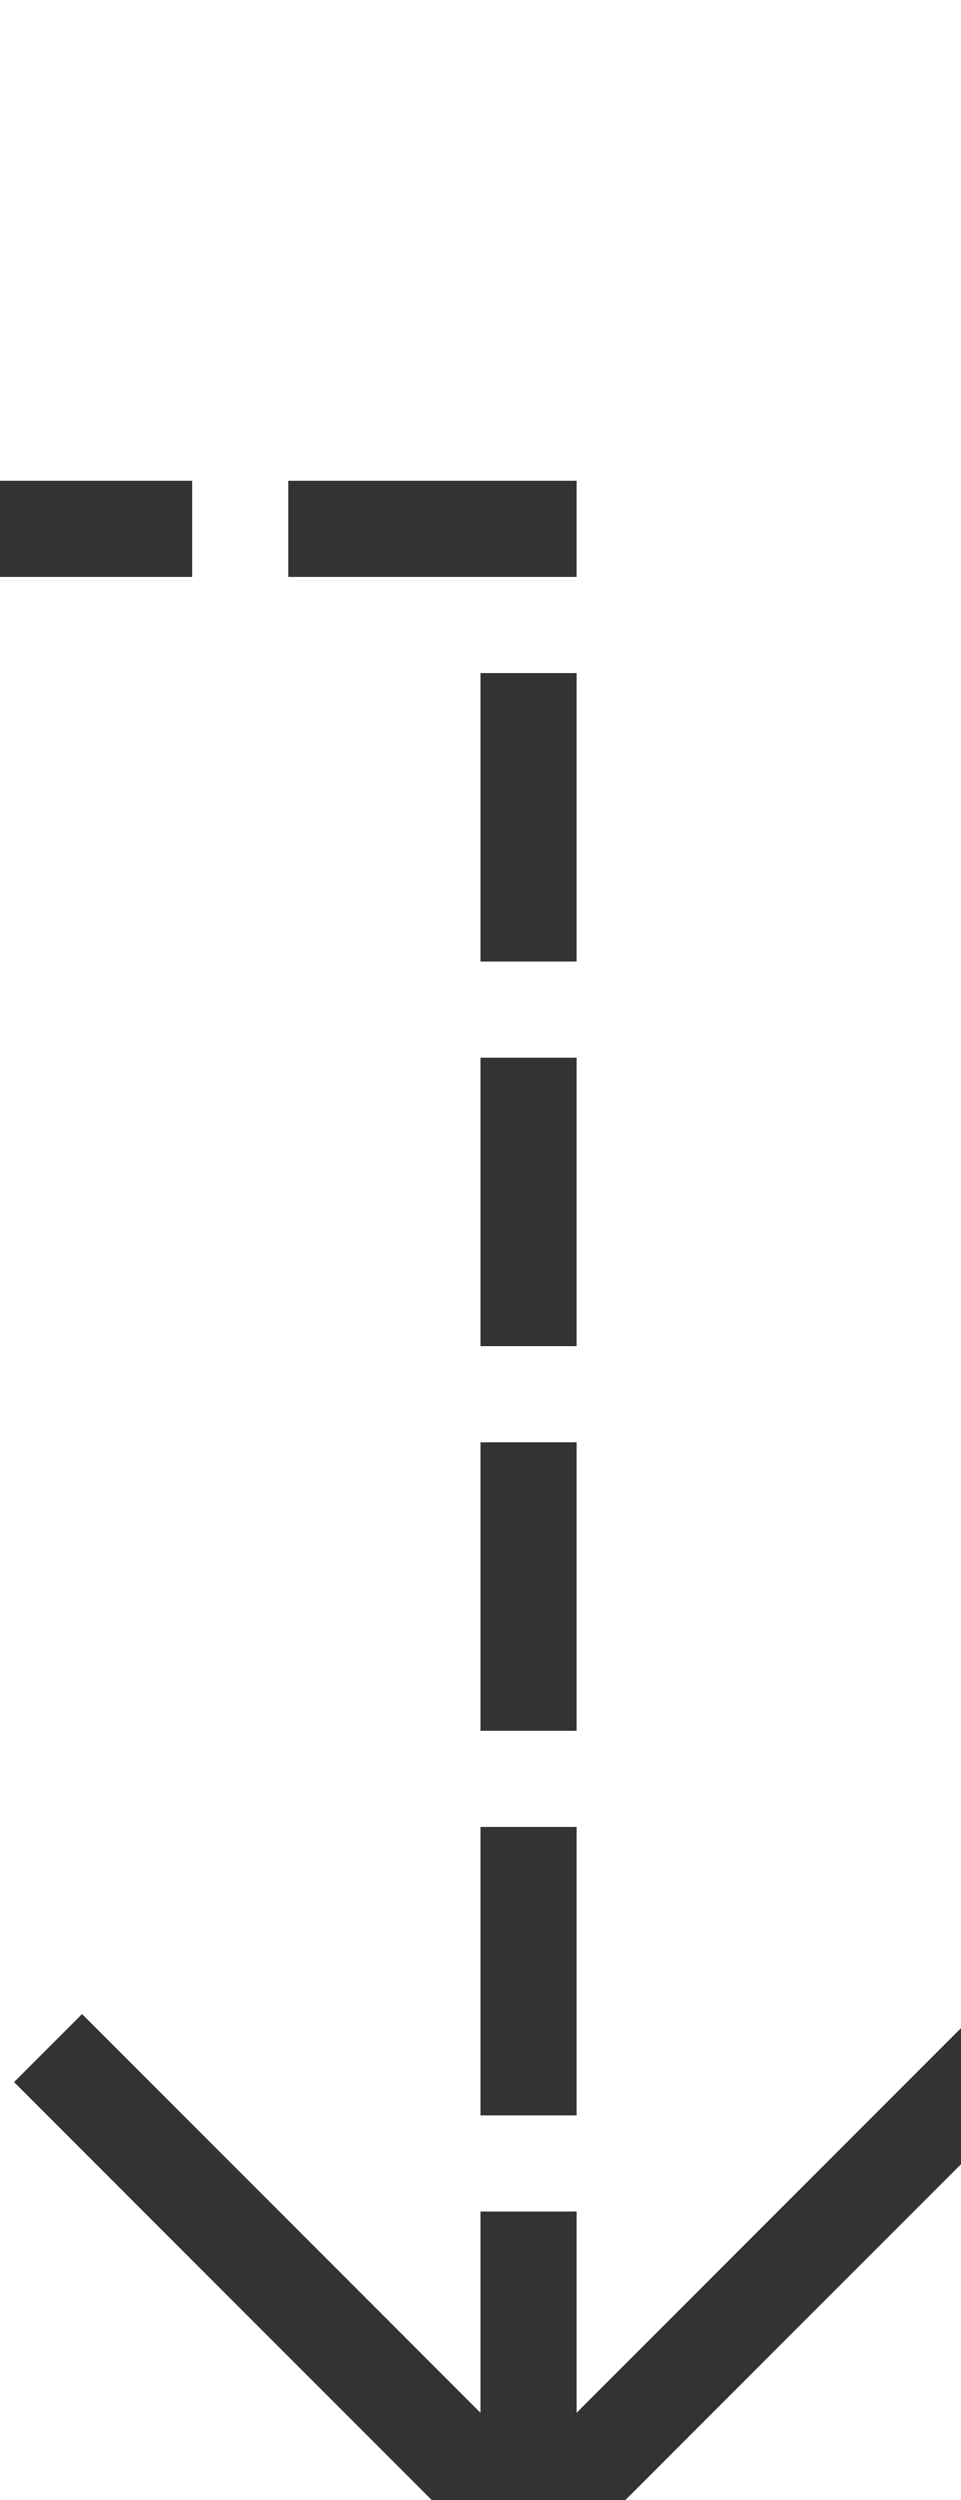 ﻿<?xml version="1.0" encoding="utf-8"?>
<svg version="1.1" xmlns:xlink="http://www.w3.org/1999/xlink" width="10px" height="26px" preserveAspectRatio="xMidYMin meet" viewBox="954 669  8 26" xmlns="http://www.w3.org/2000/svg">
  <path d="M 901.5 653  L 901.5 674.5  L 958.5 674.5  L 958.5 695  " stroke-width="1" stroke-dasharray="3,1" stroke="#333333" fill="none" />
  <path d="M 963.146 689.946  L 958.5 694.593  L 953.854 689.946  L 953.146 690.654  L 958.146 695.654  L 958.5 696.007  L 958.854 695.654  L 963.854 690.654  L 963.146 689.946  Z " fill-rule="nonzero" fill="#333333" stroke="none" />
</svg>